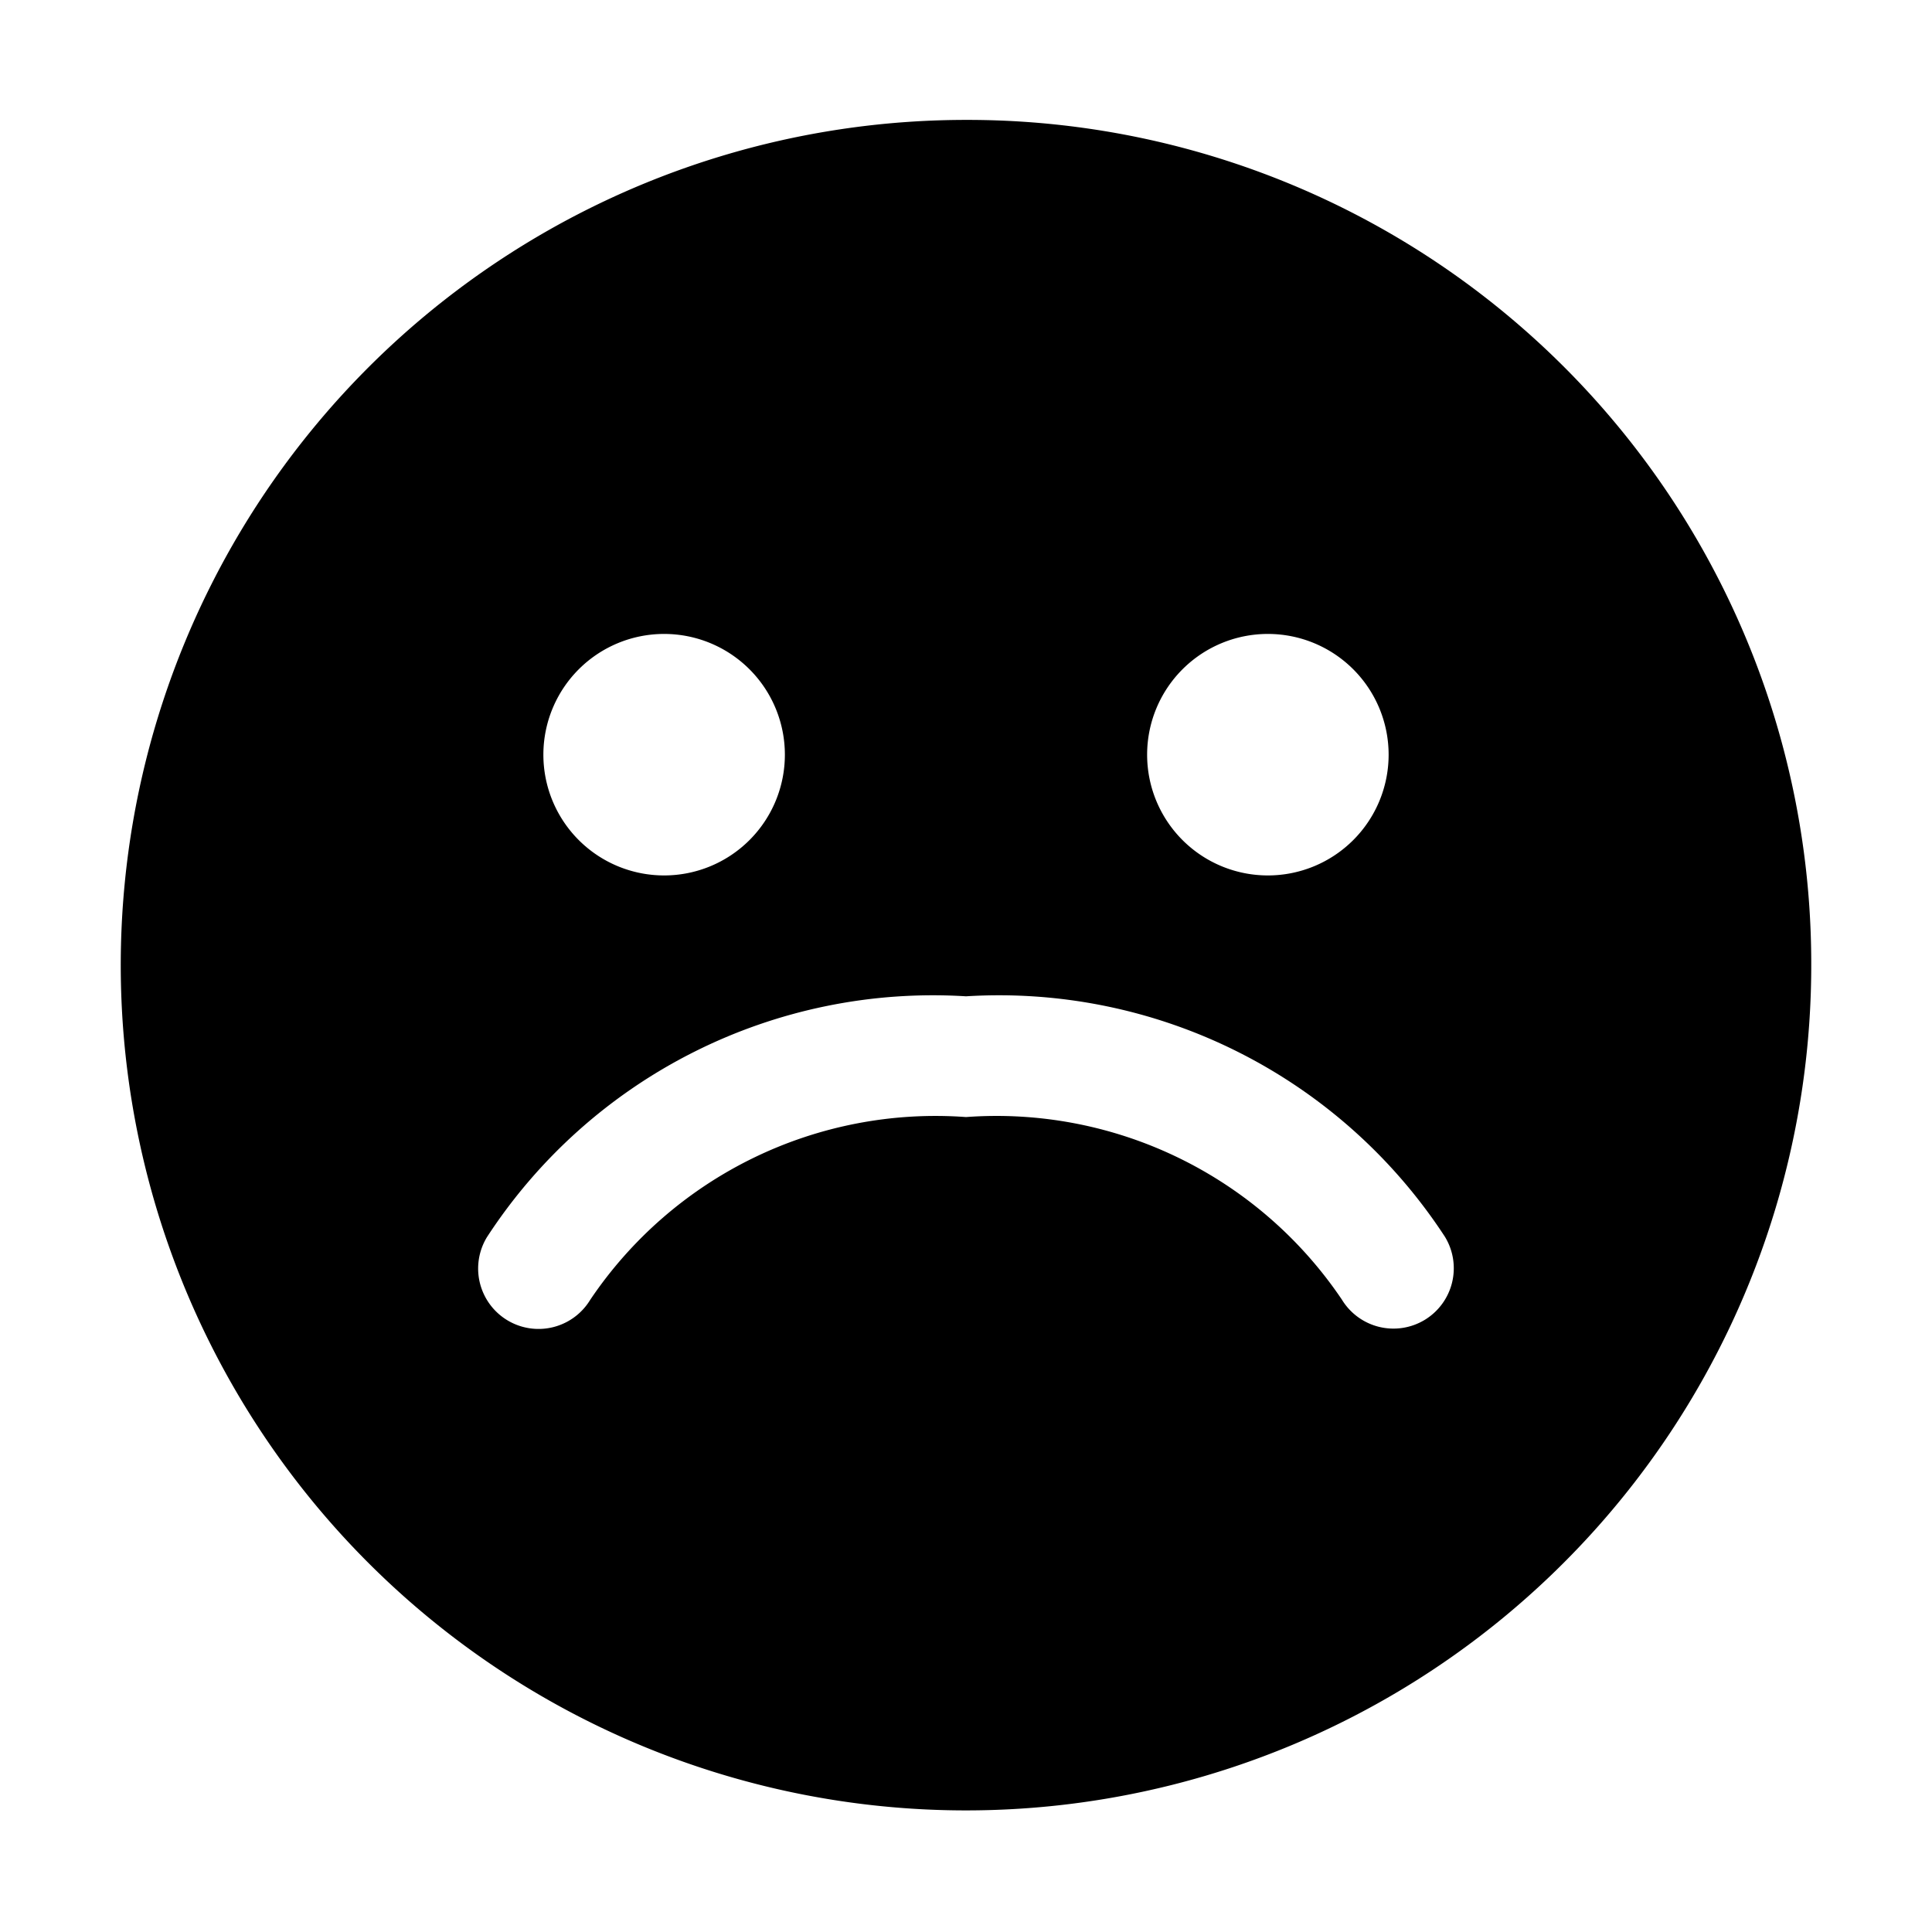 <svg xmlns="http://www.w3.org/2000/svg" viewBox="0 0 16 16"><path d="M8 .993a7 7 0 107 6.973A6.987 6.987 0 008 .993zm2.5 4.257a1 1 0 11-1 1 1 1 0 011-1zm-5 0a1 1 0 11-1 1 1 1 0 011-1zm6.3 5.68a.5.5 0 01-.687-.167A3.449 3.449 0 008 9.251a3.447 3.447 0 00-3.113 1.515.5.5 0 11-.854-.521A4.407 4.407 0 018 8.251a4.409 4.409 0 013.966 1.991.5.5 0 01-.166.688z"/></svg>